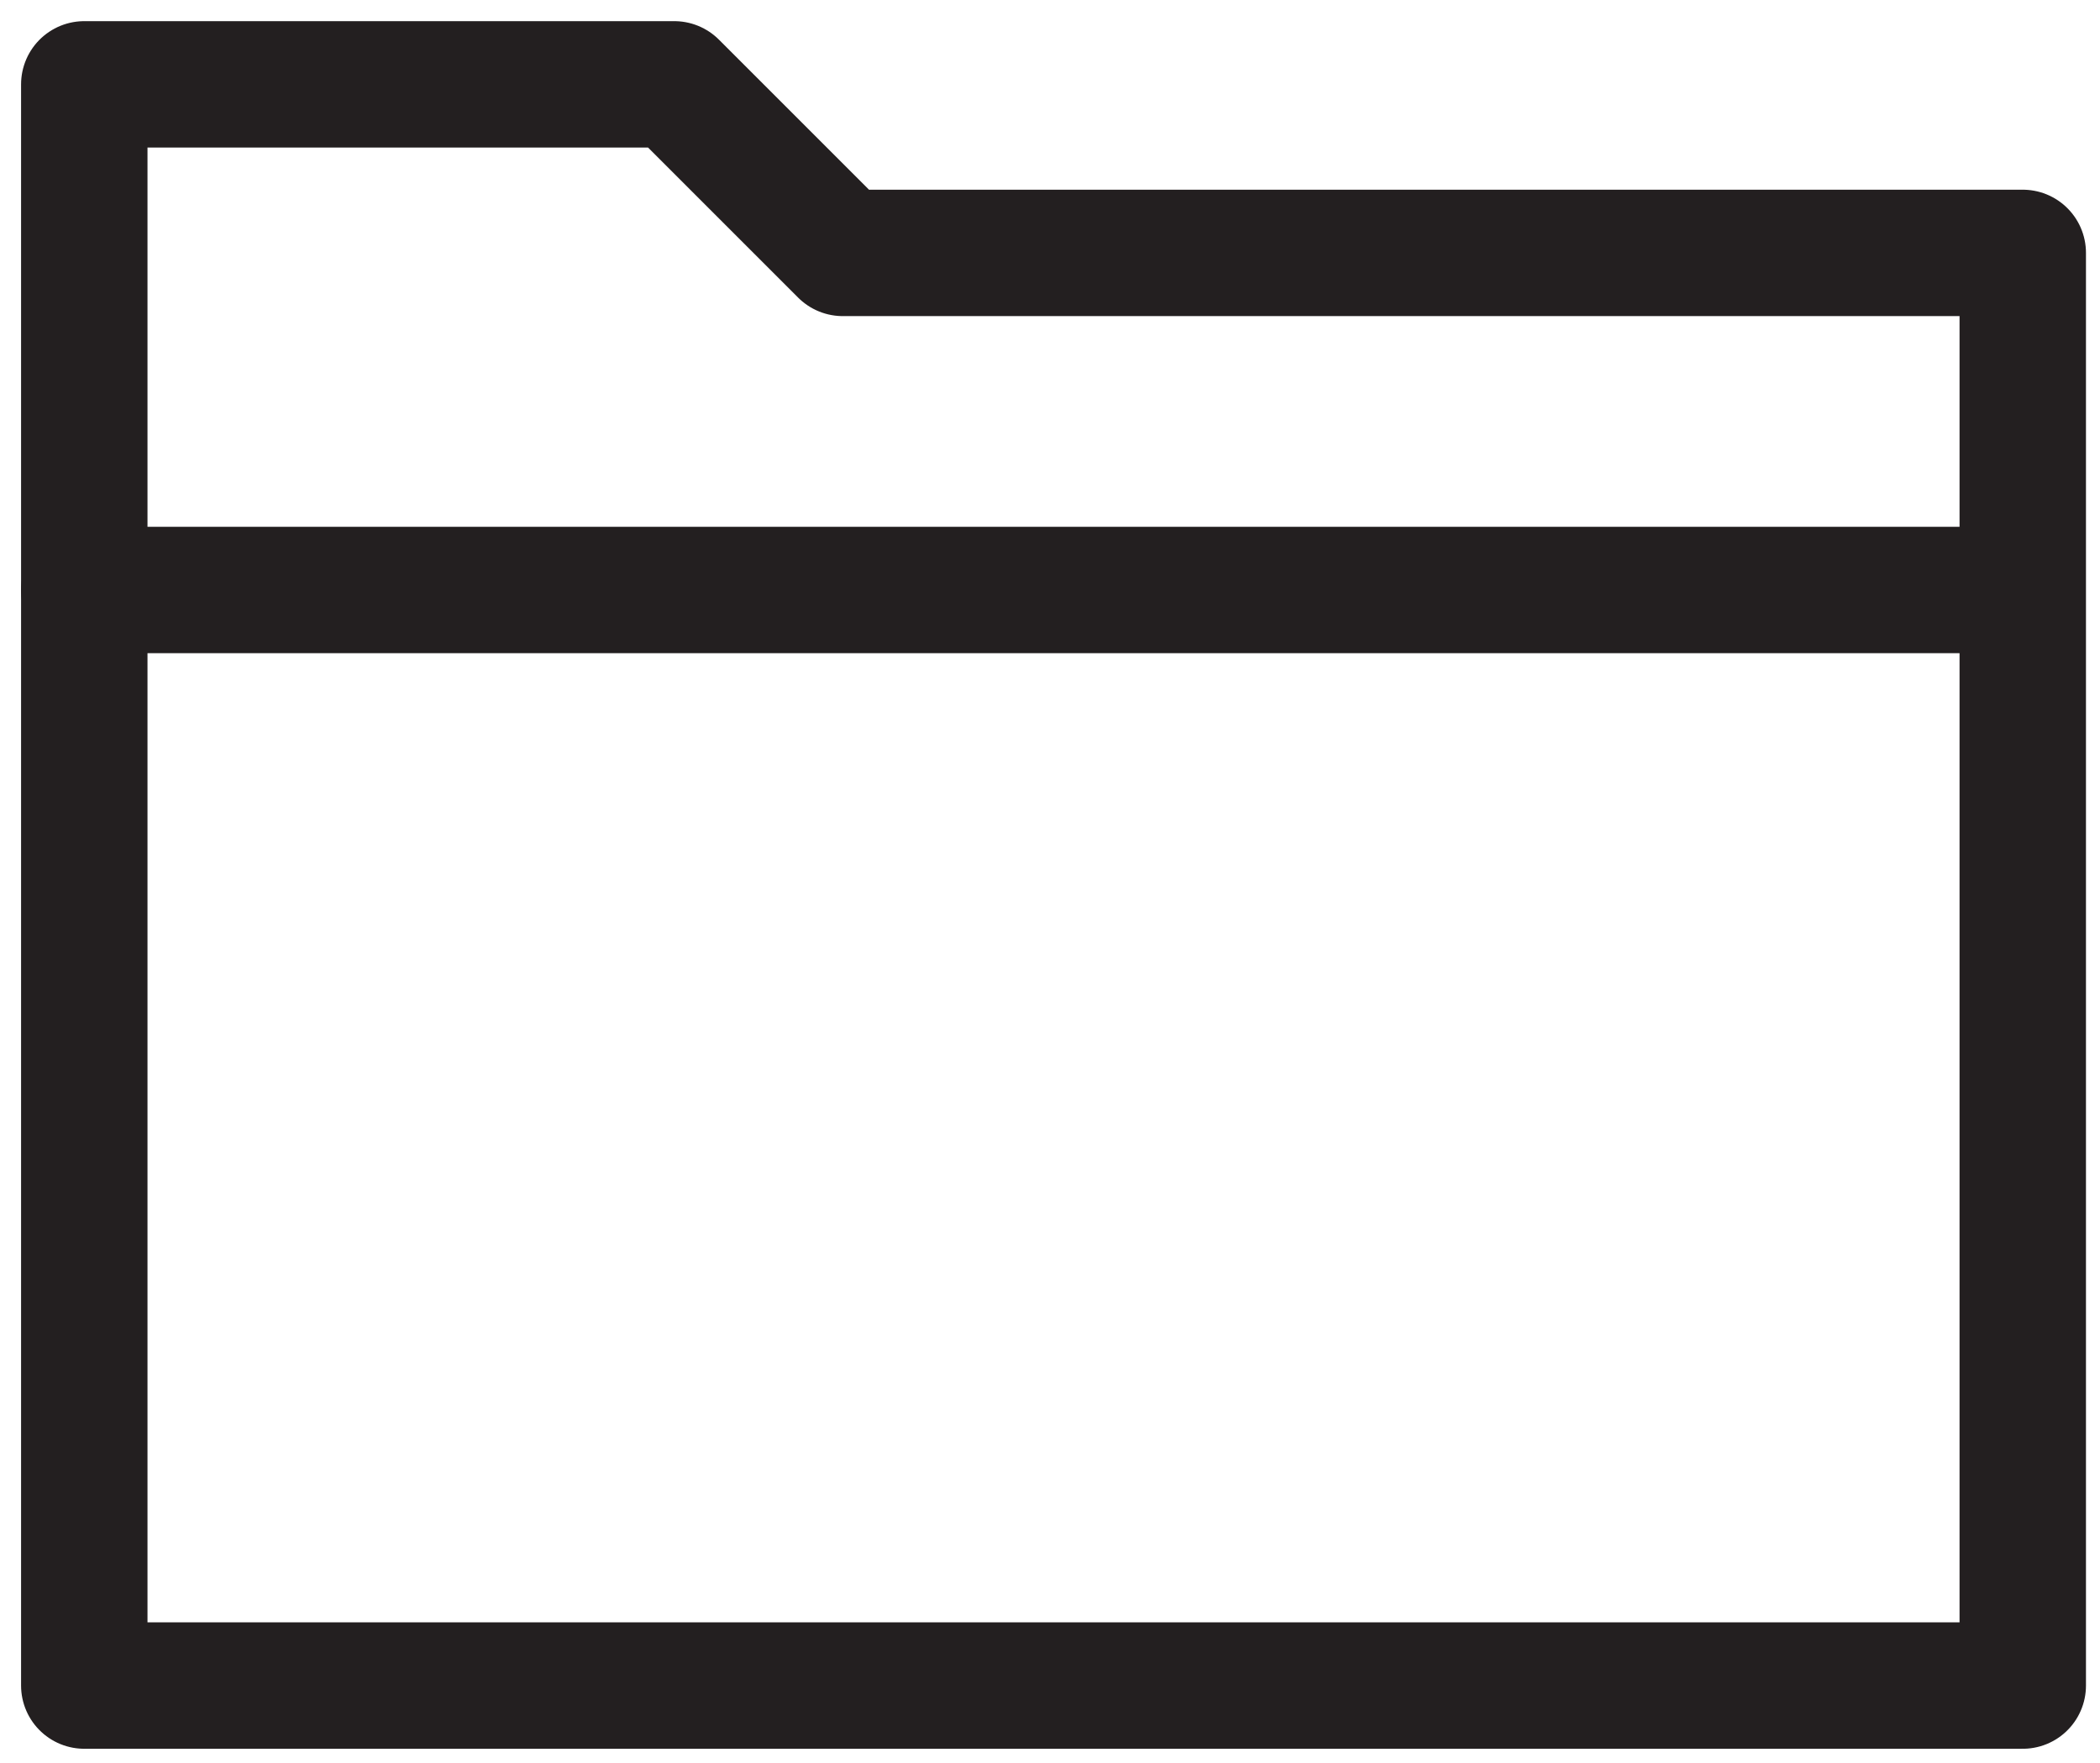 <?xml version="1.0" encoding="utf-8"?>
<!-- Generator: Adobe Illustrator 16.0.4, SVG Export Plug-In . SVG Version: 6.00 Build 0)  -->
<!DOCTYPE svg PUBLIC "-//W3C//DTD SVG 1.1 Tiny//EN" "http://www.w3.org/Graphics/SVG/1.1/DTD/svg11-tiny.dtd">
<svg version="1.1" baseProfile="tiny" id="icons" xmlns="http://www.w3.org/2000/svg" xmlns:xlink="http://www.w3.org/1999/xlink"
	 x="0px" y="0px" width="49.833px" height="41.833px" viewBox="0 0 49.833 41.833" xml:space="preserve">
<line fill="none" stroke="#231F20" stroke-width="3" stroke-linecap="round" stroke-linejoin="round" stroke-miterlimit="10" x1="2" y1="14.002" x2="47.91" y2="14.002"/>
<g>
	
		<polygon fill="none" stroke="#231F20" stroke-width="3" stroke-linecap="round" stroke-linejoin="round" stroke-miterlimit="10" points="
		20,6.002 16,2.002 2,2.002 2,40.002 48,40.002 48,6.002 	"/>
</g>
</svg>
